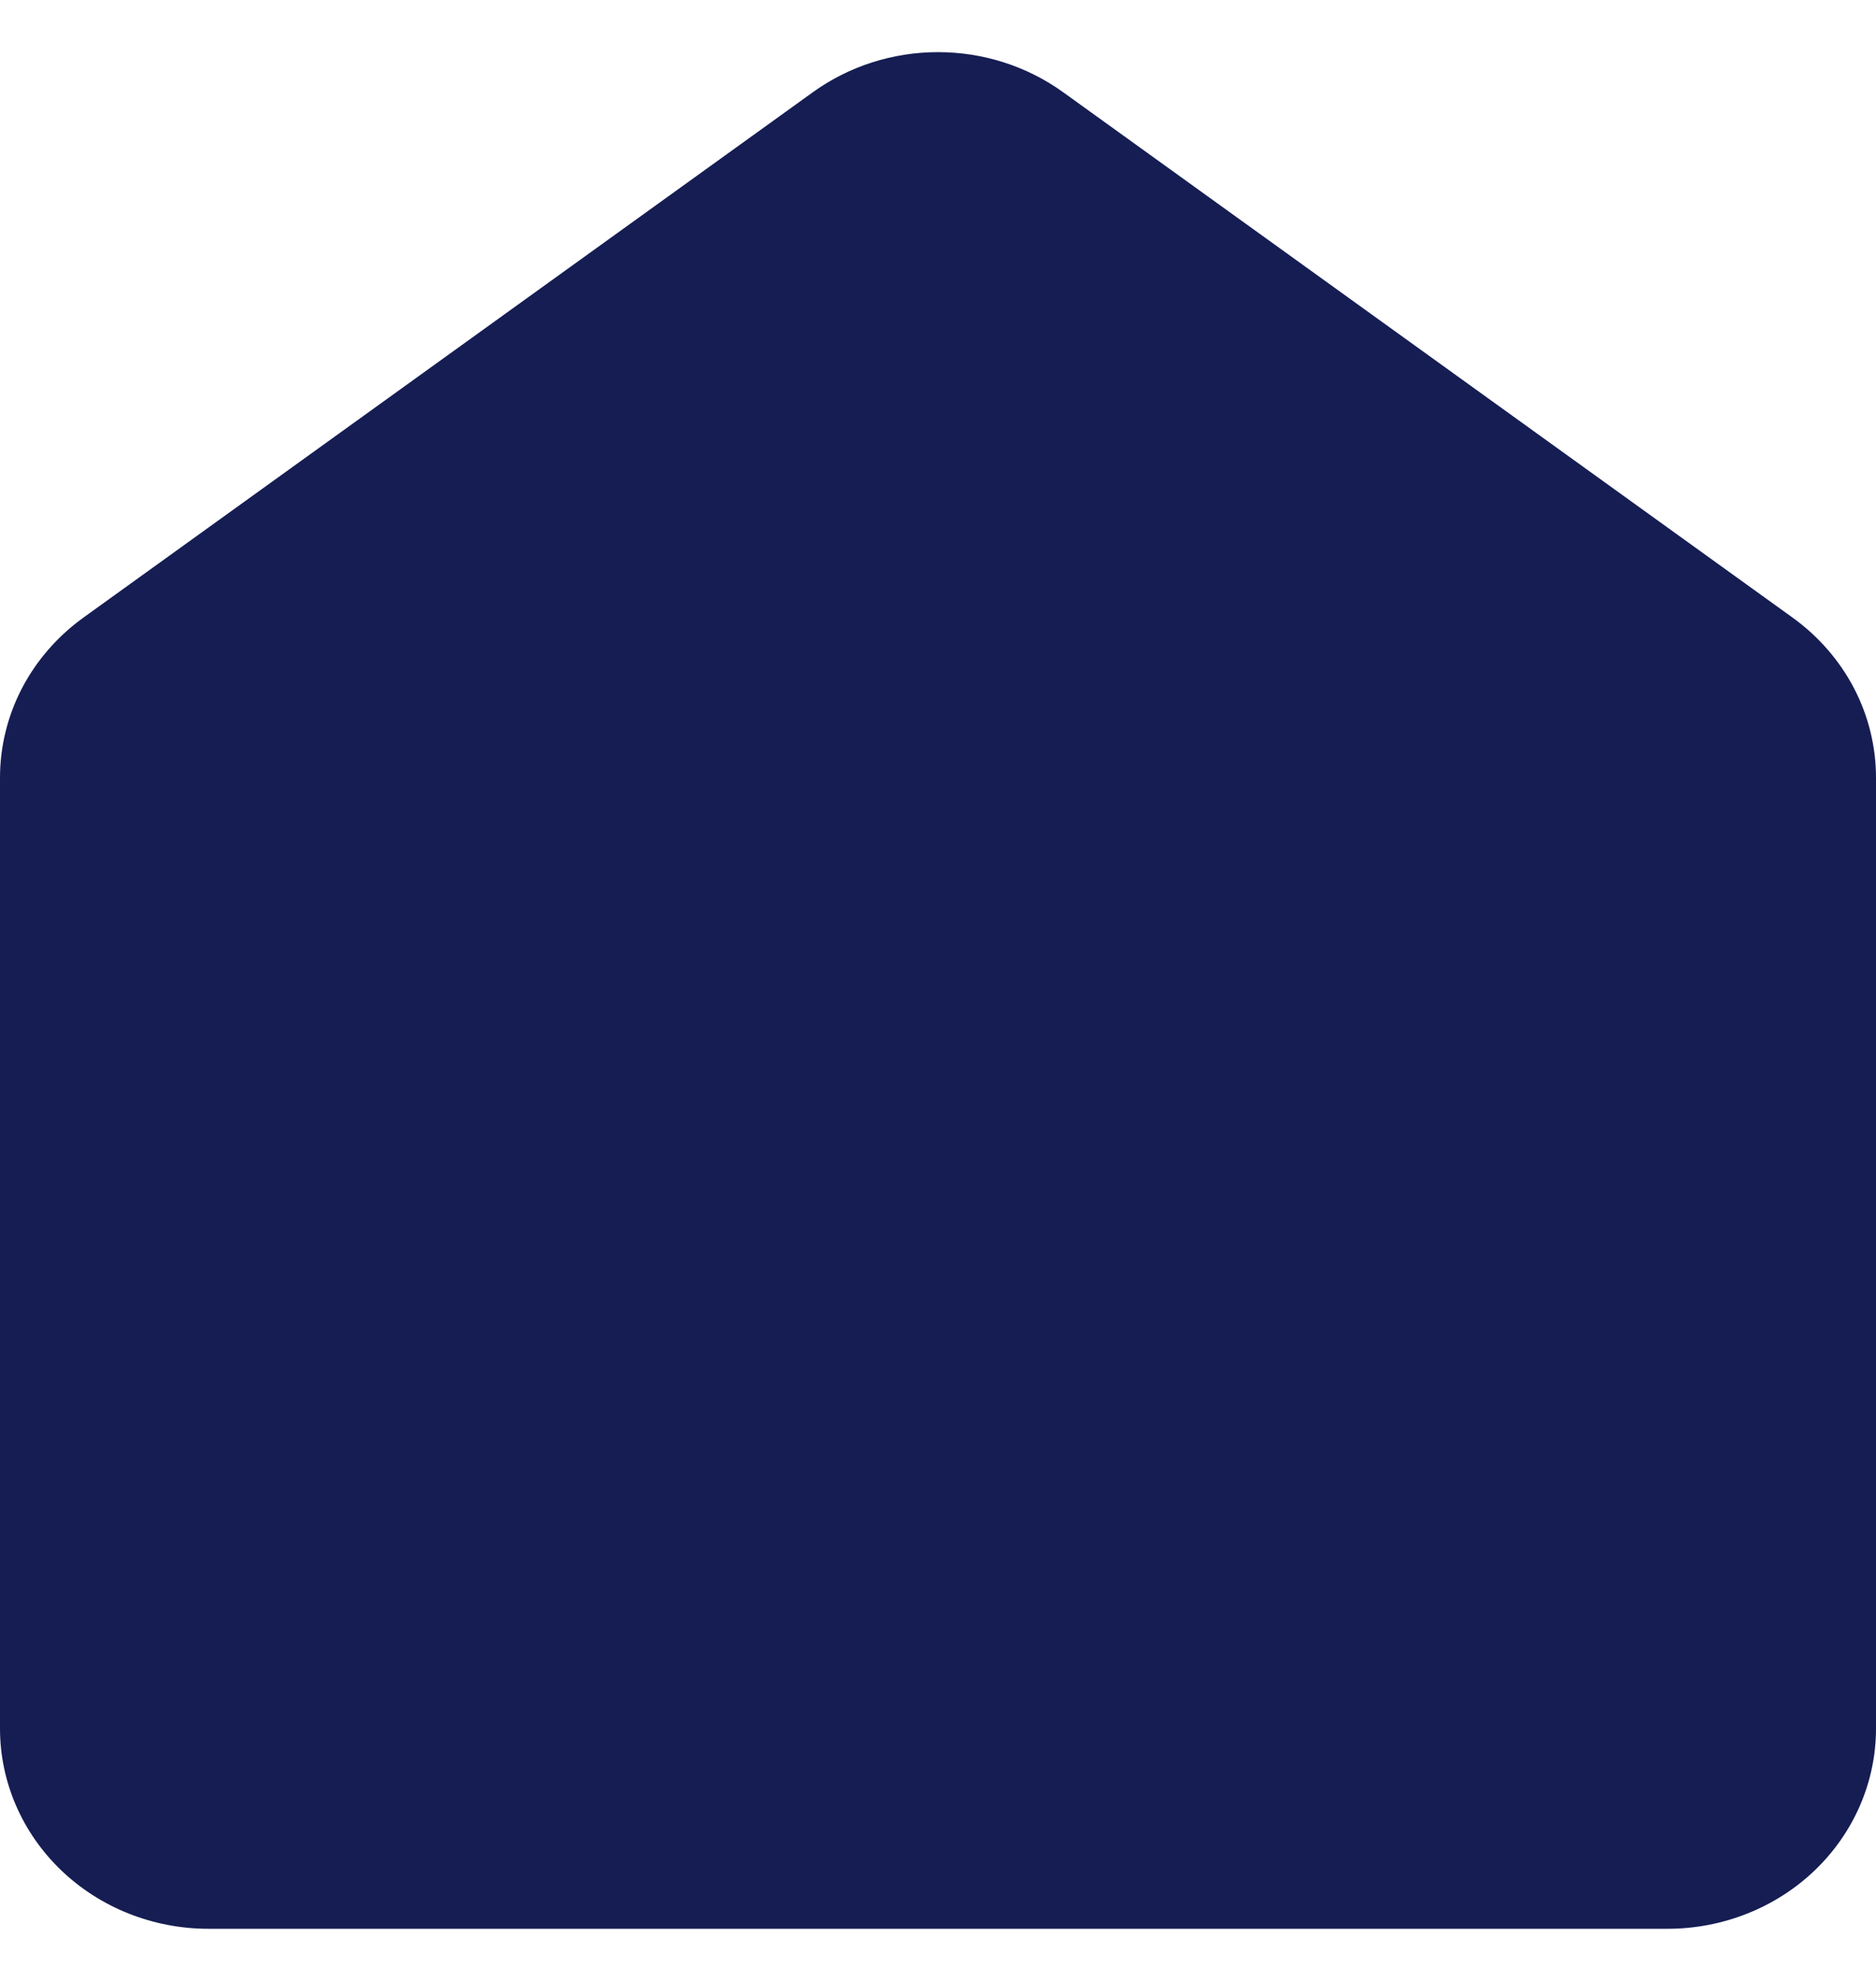 <svg width="18" height="19" viewBox="0 0 18 19" fill="none" xmlns="http://www.w3.org/2000/svg">
<path d="M10.2 0.884L17.2 5.924C17.448 6.103 17.65 6.335 17.789 6.601C17.928 6.868 18 7.162 18 7.46V16.58C18 17.089 17.789 17.578 17.414 17.938C17.039 18.298 16.53 18.5 16 18.5H2C1.47 18.5 0.961 18.298 0.586 17.938C0.211 17.578 0 17.089 0 16.58V7.46C0 7.162 0.072 6.868 0.211 6.601C0.35 6.335 0.552 6.103 0.8 5.924L7.8 0.884C8.146 0.635 8.567 0.5 9 0.5C9.433 0.5 9.854 0.635 10.2 0.884Z" fill="#151D53"/>
</svg>
